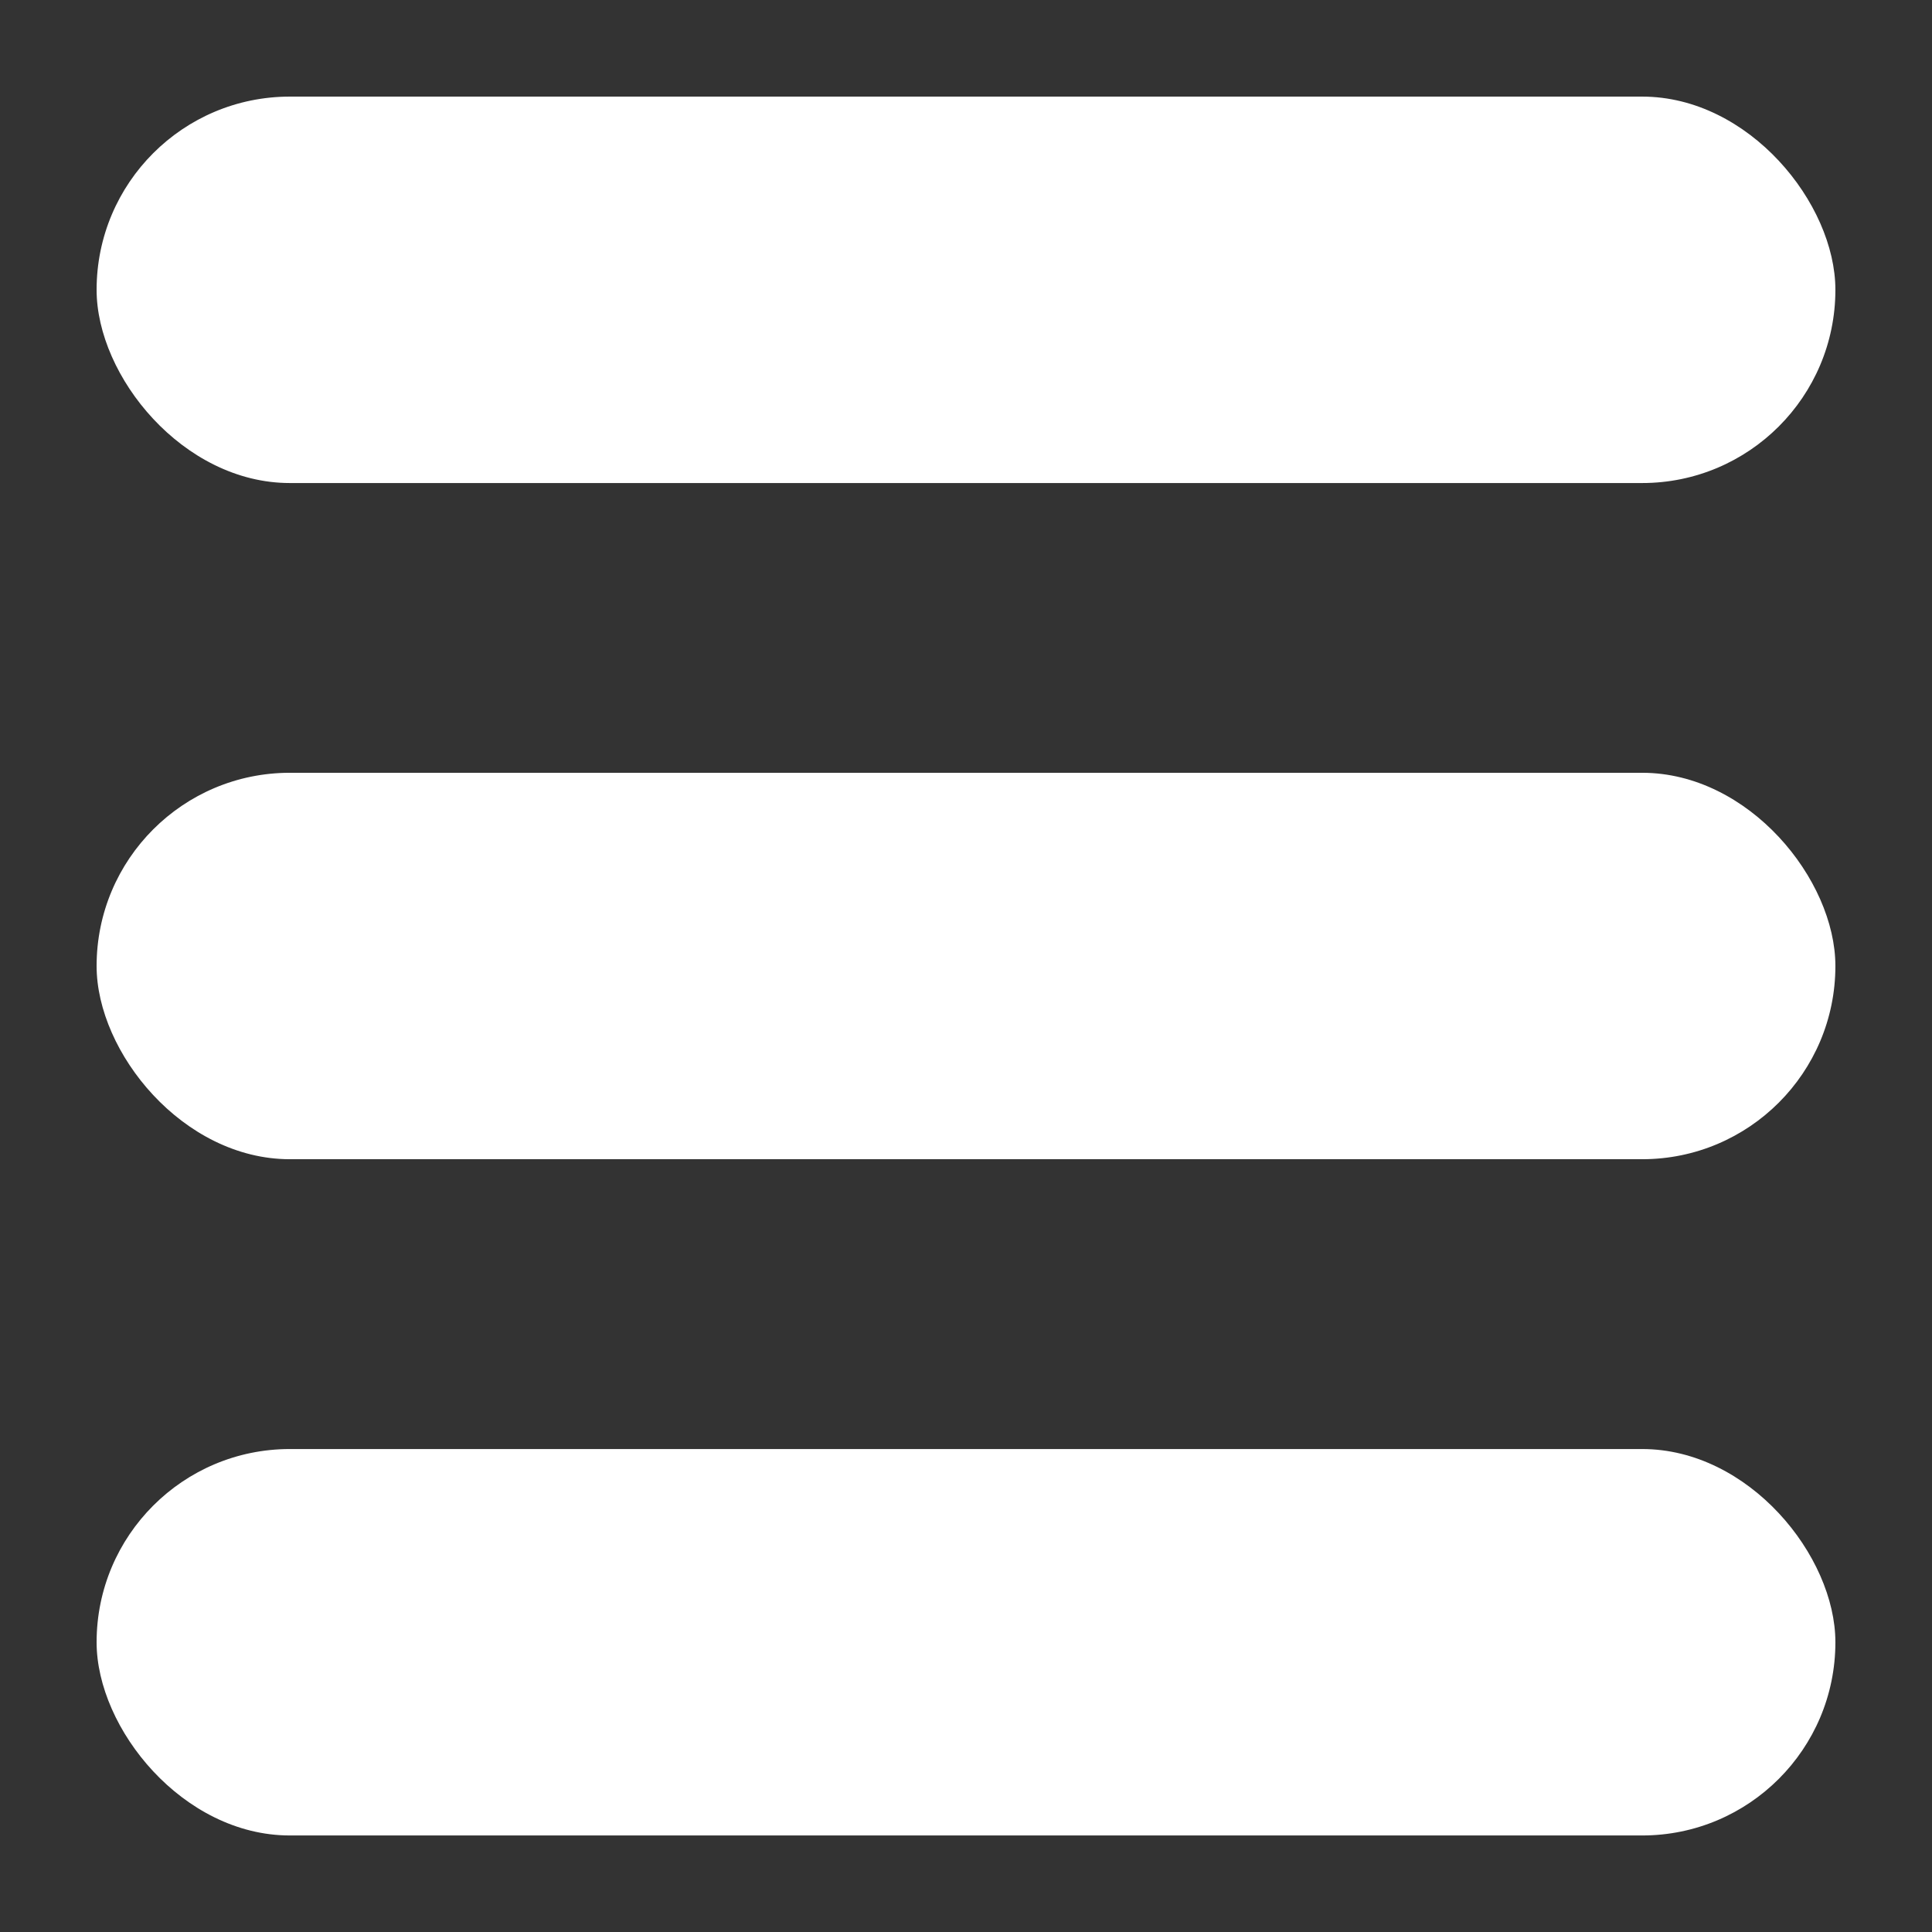 <?xml version="1.0" encoding="UTF-8" standalone="no"?>
<svg
   xmlns:dc="http://purl.org/dc/elements/1.1/"
   xmlns:cc="http://creativecommons.org/ns#"
   xmlns:rdf="http://www.w3.org/1999/02/22-rdf-syntax-ns#"
   xmlns:svg="http://www.w3.org/2000/svg"
   xmlns="http://www.w3.org/2000/svg"
   width="100"
   height="100"
   viewBox="0 0 26.458 26.458"
   version="1.1"
   id="svg8">
  <rect x="0" y="0" width="26.458" height="26.458" fill="#333333" stroke="none"/>
  <defs
     id="defs2" />
  <rect
     ry="3.528"
     rx="2.646"
     y="1.323"
     x="1.323"
     height="5.292"
     width="23.812"
     id="rect835"
     style="opacity:0.999;fill:#ffffff;fill-opacity:1;stroke-width:5.367;stroke-linecap:round;stroke-linejoin:round;stroke-opacity:0.5" />
  <rect
     style="opacity:0.999;fill:#ffffff;fill-opacity:1;stroke-width:5.367;stroke-linecap:round;stroke-linejoin:round;stroke-opacity:0.5"
     id="rect835-0"
     width="23.812"
     height="5.292"
     x="1.323"
     y="19.844"
     rx="2.646"
     ry="3.528" />
  <rect
     style="opacity:0.999;fill:#ffffff;fill-opacity:1;stroke-width:5.367;stroke-linecap:round;stroke-linejoin:round;stroke-opacity:0.5"
     id="rect835-4"
     width="23.812"
     height="5.292"
     x="1.323"
     y="10.583"
     rx="2.646"
     ry="3.528" />
</svg>
